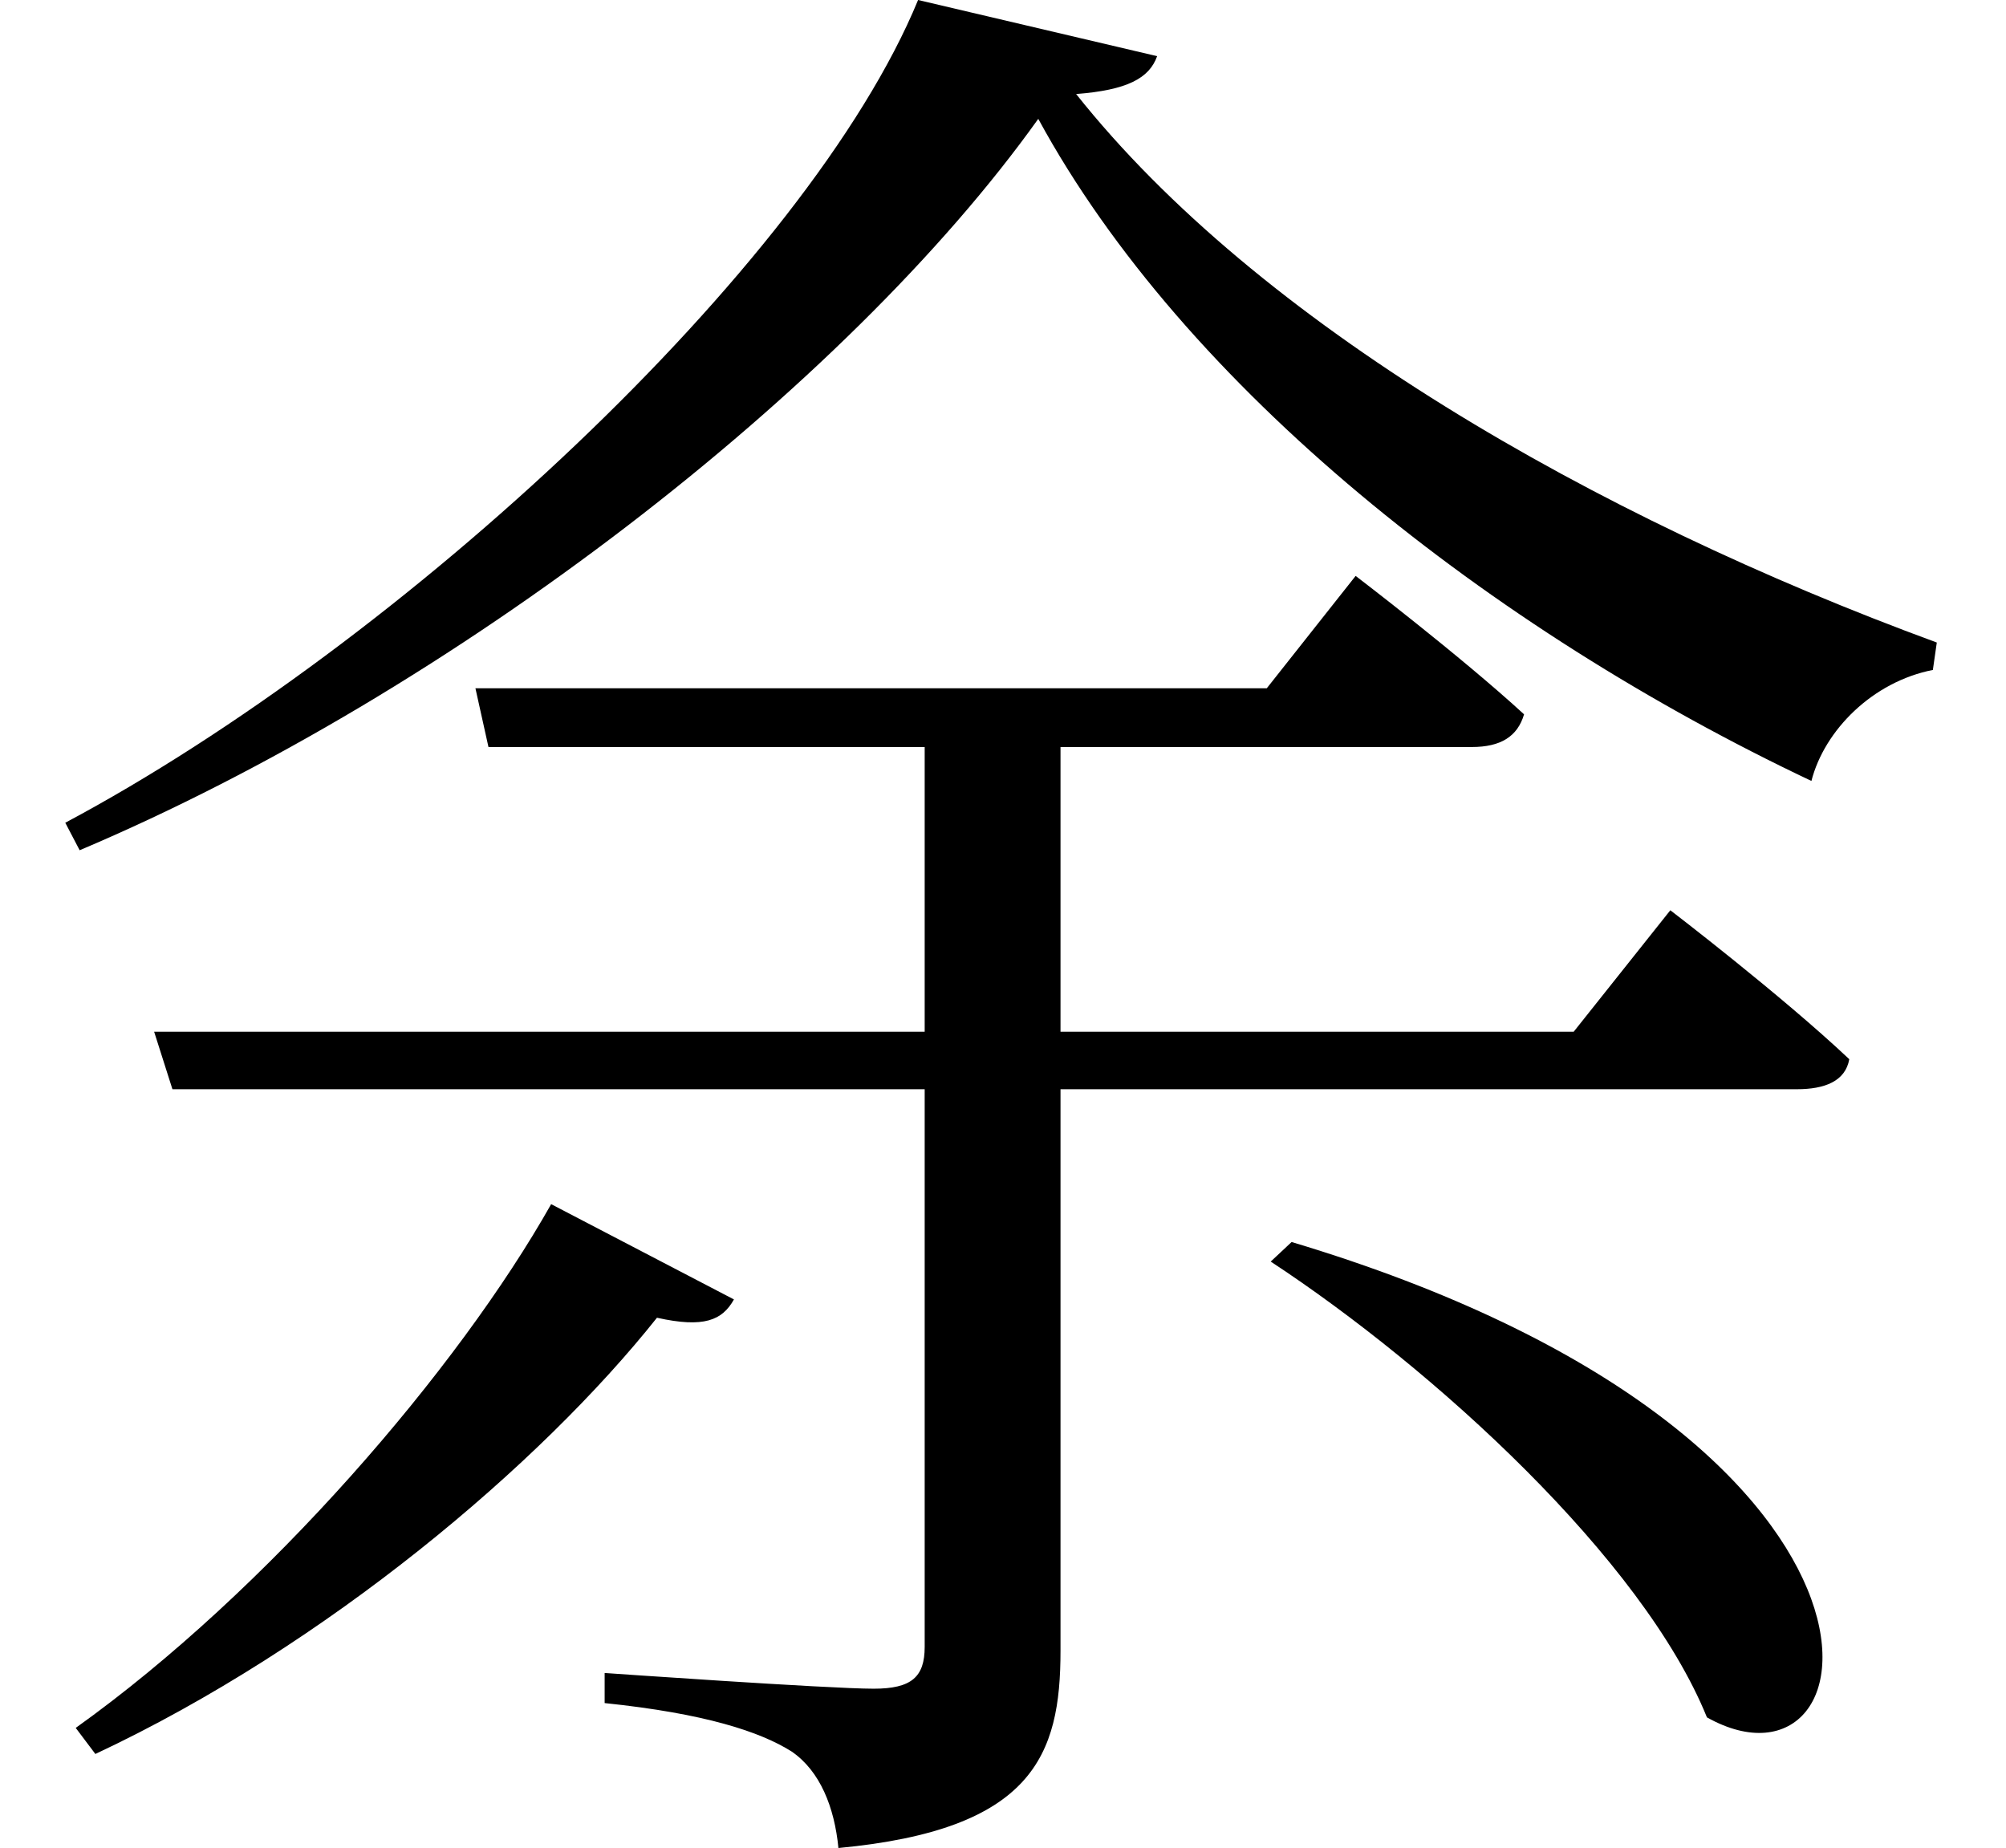 <svg height="22.109" viewBox="0 0 24 22.109" width="24" xmlns="http://www.w3.org/2000/svg">
<path d="M6.672,5.828 C5.562,3.859 3.281,1.203 0.984,-0.438 L1.219,-0.75 C3.984,0.547 6.547,2.719 7.938,4.469 C8.5,4.344 8.719,4.438 8.859,4.688 Z M15.531,5.375 L15.281,5.141 C17.234,3.859 19.734,1.578 20.5,-0.312 C22.562,-1.469 23.297,3.047 15.531,5.375 Z M12.5,18.812 C14.25,15.594 17.922,12.703 21.75,10.891 C21.906,11.5 22.484,12.078 23.203,12.219 L23.25,12.547 C19.125,14.062 15.125,16.375 12.953,19.109 C13.562,19.156 13.828,19.297 13.922,19.562 L11.062,20.234 C9.75,17.047 4.875,12.531 0.859,10.391 L1.031,10.062 C5.5,11.953 10.203,15.594 12.5,18.812 Z M5.766,12 L5.922,11.297 L11.141,11.297 L11.141,7.891 L1.922,7.891 L2.141,7.203 L11.141,7.203 L11.141,0.531 C11.141,0.172 10.984,0.031 10.531,0.031 C9.984,0.031 7.312,0.219 7.312,0.219 L7.312,-0.141 C8.516,-0.266 9.172,-0.484 9.547,-0.719 C9.891,-0.953 10.062,-1.391 10.109,-1.875 C12.438,-1.656 12.766,-0.766 12.766,0.484 L12.766,7.203 L21.578,7.203 C21.906,7.203 22.156,7.297 22.203,7.562 C21.391,8.328 20.062,9.344 20.062,9.344 L18.906,7.891 L12.766,7.891 L12.766,11.297 L17.688,11.297 C18.031,11.297 18.234,11.422 18.312,11.688 C17.547,12.391 16.297,13.344 16.297,13.344 L15.234,12 Z" transform="translate(-0.078, 20.234) scale(1, -1)"/>
</svg>